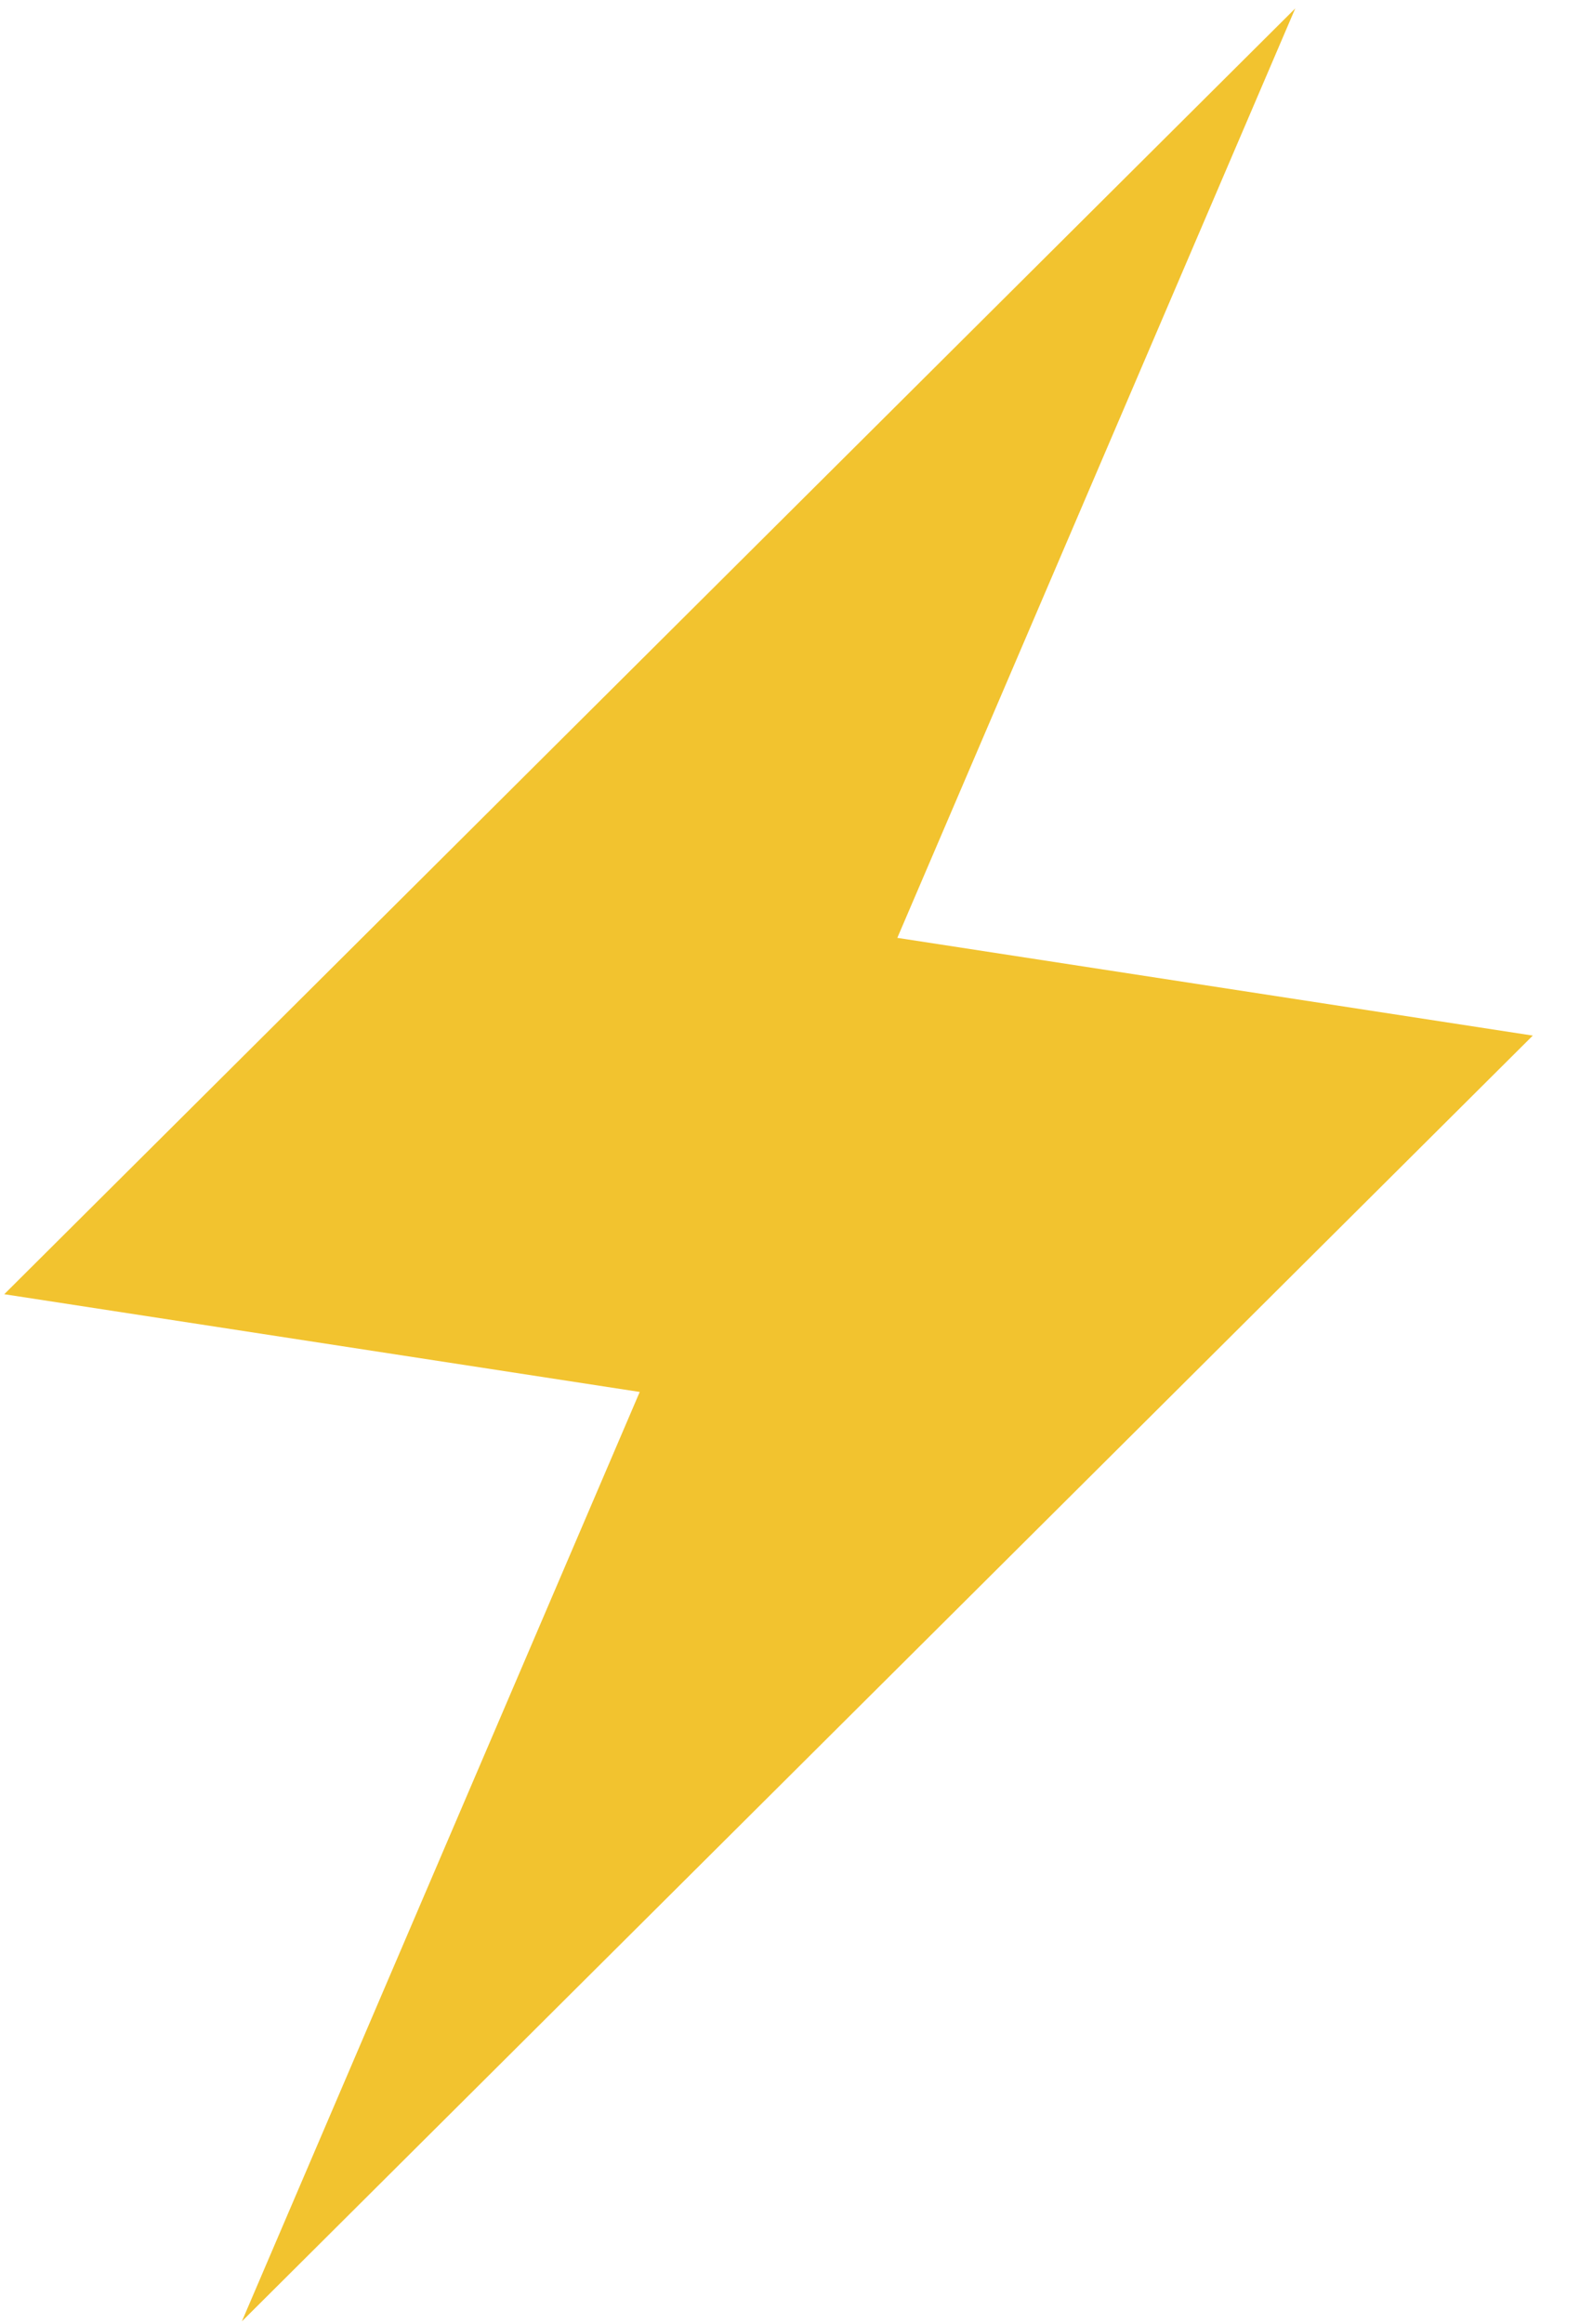 <svg width="24" height="35" viewBox="0 0 24 35" fill="none" xmlns="http://www.w3.org/2000/svg">
<path d="M3.644 34.962L9.638 20.964L0.064 19.492L19.514 0.127L13.519 14.125L23.093 15.597L3.644 34.962Z" fill="#F2C32F"/>
</svg>
